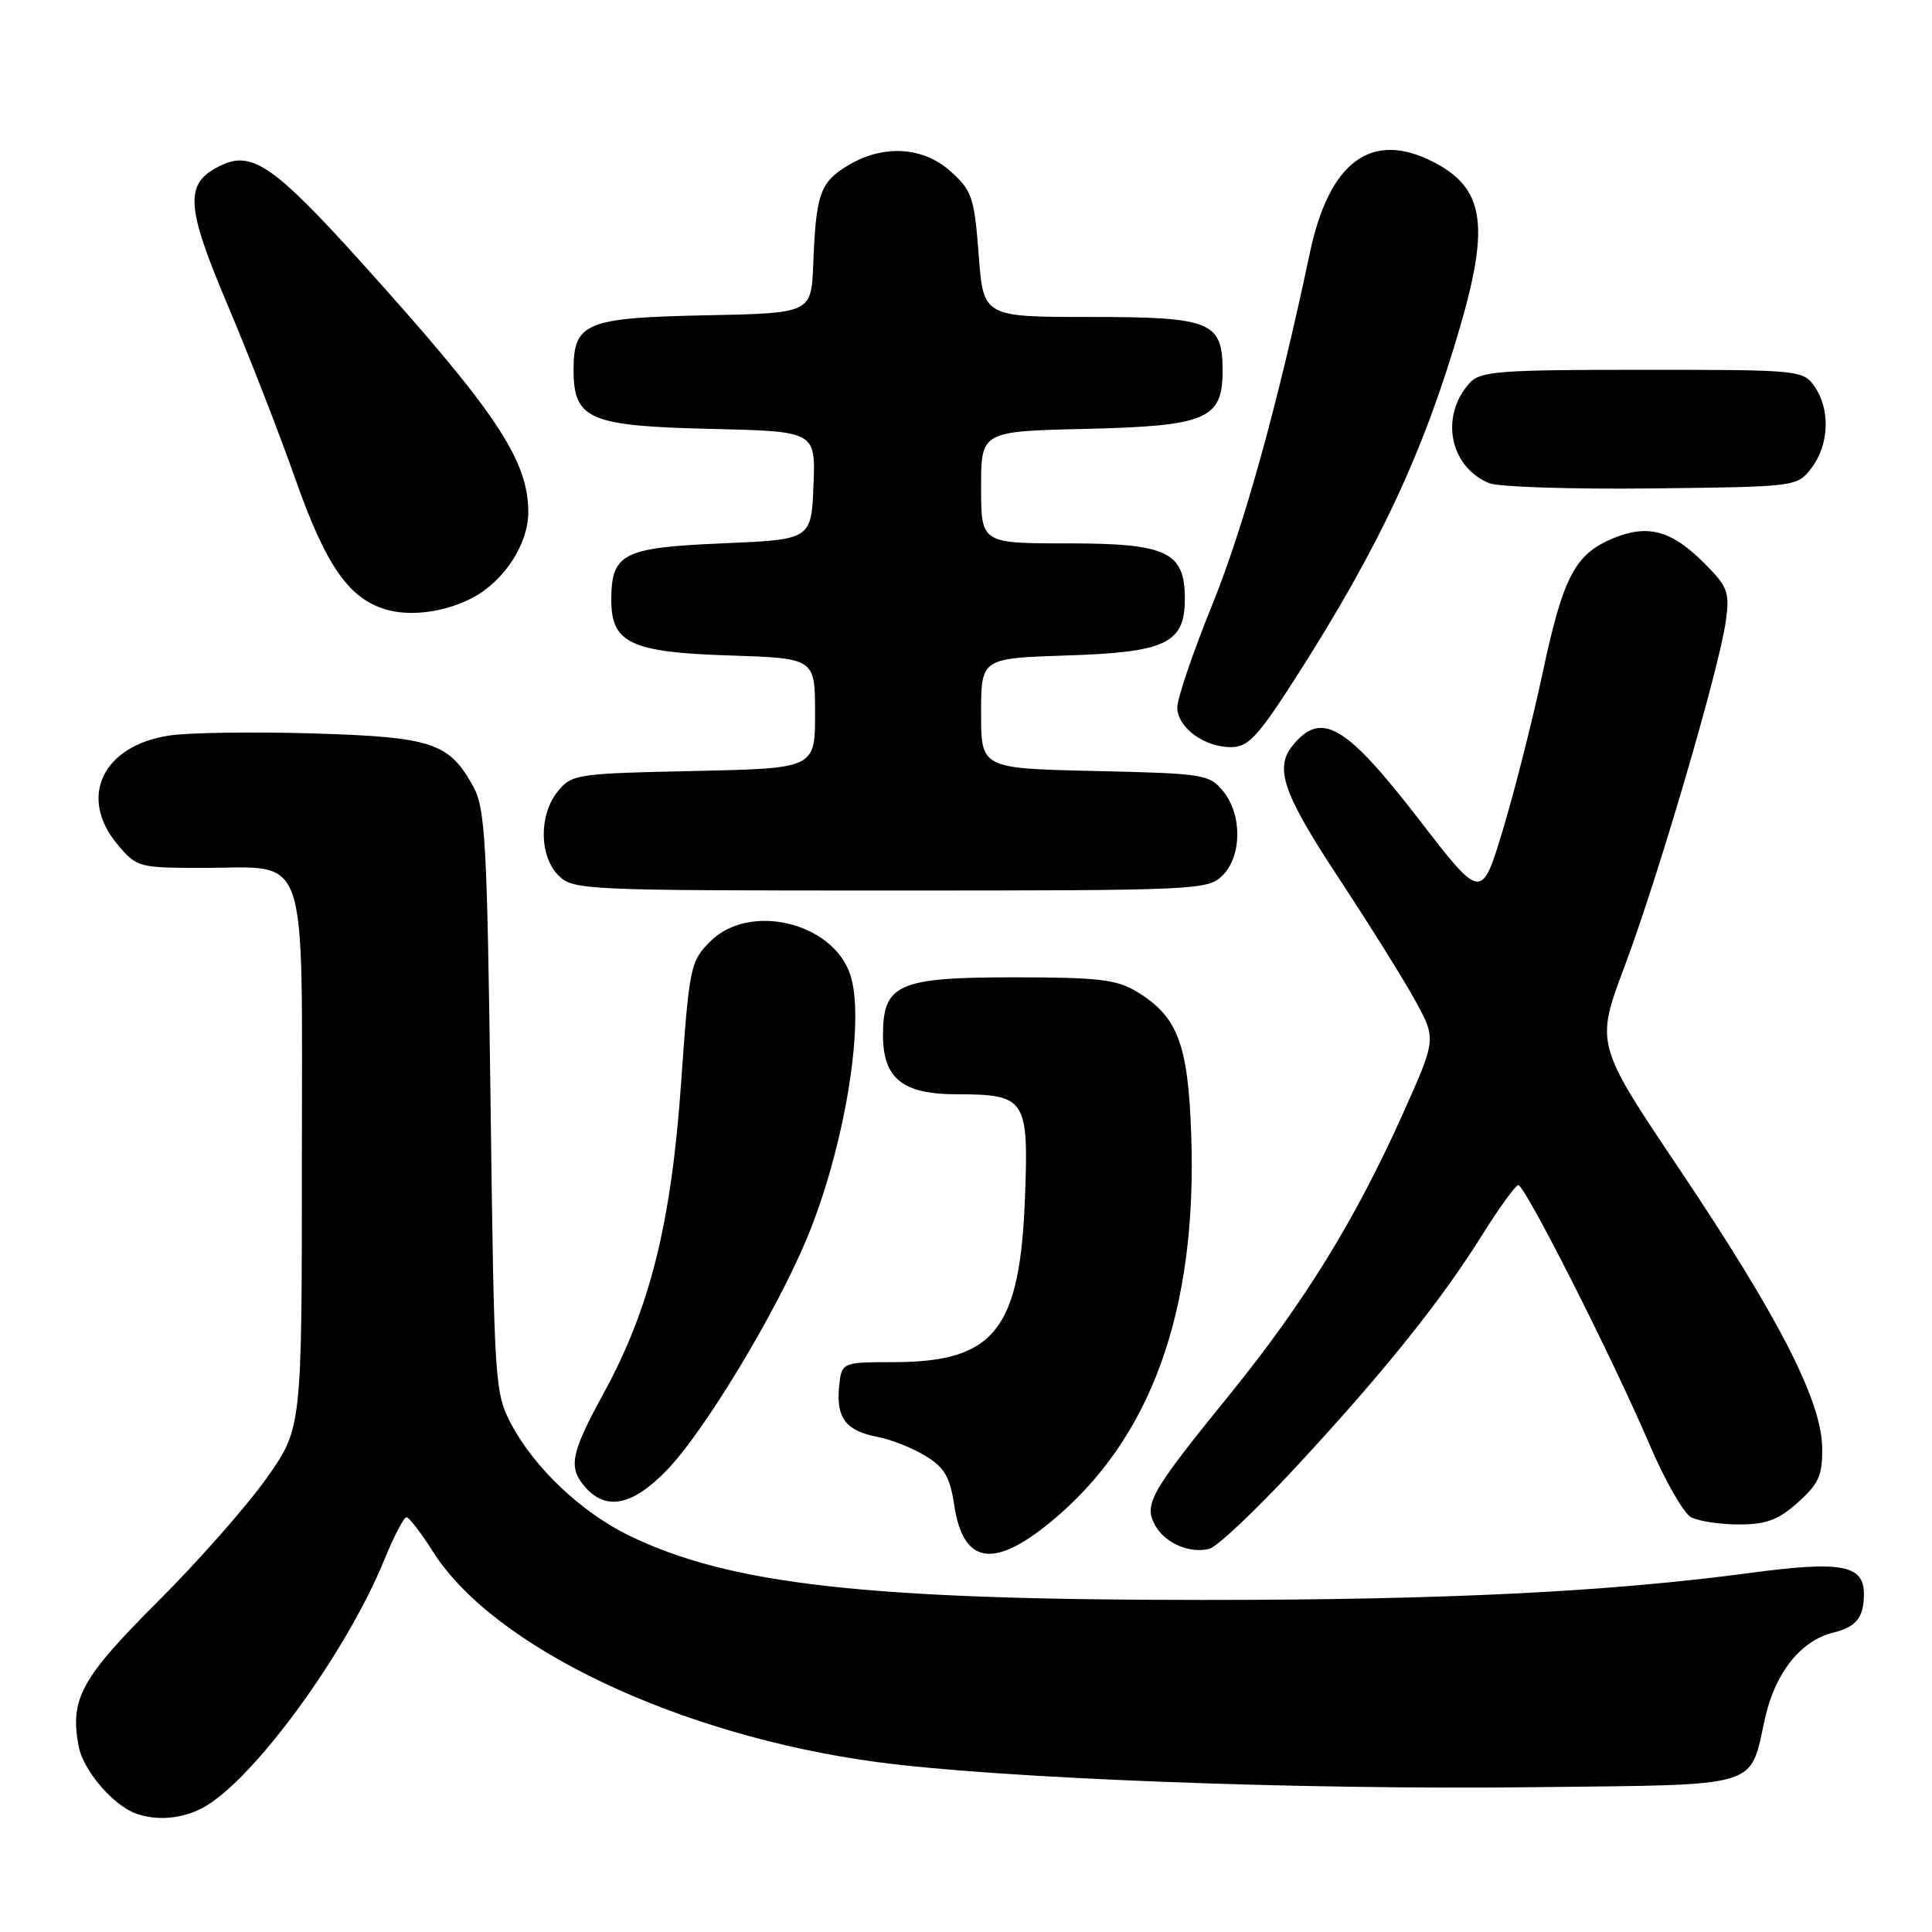 <?xml version="1.0" encoding="UTF-8" standalone="no"?>
<!DOCTYPE svg PUBLIC "-//W3C//DTD SVG 1.1//EN" "http://www.w3.org/Graphics/SVG/1.1/DTD/svg11.dtd" >
<svg xmlns="http://www.w3.org/2000/svg" xmlns:xlink="http://www.w3.org/1999/xlink" version="1.1" viewBox="0 0 256 256">
 <g >
 <path fill="currentColor"
d=" M 26.80 239.58 C 33.42 236.10 45.90 219.05 50.96 206.59 C 52.21 203.52 53.52 201.02 53.87 201.04 C 54.21 201.06 55.80 203.12 57.39 205.63 C 65.43 218.32 90.02 229.96 116.20 233.48 C 132.41 235.66 172.17 237.18 203.33 236.81 C 233.79 236.46 231.77 237.06 233.89 227.62 C 235.22 221.65 238.64 217.37 242.91 216.33 C 245.95 215.58 246.96 214.33 246.98 211.29 C 247.01 207.34 244.06 206.79 231.75 208.44 C 213.11 210.93 191.47 212.00 159.47 212.00 C 114.84 212.00 96.69 209.96 83.34 203.46 C 77.06 200.40 70.87 194.55 67.79 188.79 C 65.55 184.58 65.49 183.74 65.00 146.00 C 64.55 111.64 64.31 107.15 62.73 104.26 C 59.53 98.40 57.29 97.66 41.45 97.18 C 33.58 96.95 25.03 97.07 22.44 97.46 C 13.58 98.79 10.32 105.66 15.59 111.92 C 18.11 114.92 18.39 115.00 26.87 115.00 C 41.13 115.00 40.00 111.67 40.00 153.68 C 40.00 189.25 40.00 189.25 35.32 195.87 C 32.75 199.52 26.26 206.87 20.91 212.22 C 10.73 222.38 9.24 225.11 10.42 231.40 C 11.01 234.56 14.96 239.19 18.00 240.30 C 20.73 241.29 24.06 241.02 26.80 239.58 Z  M 139.12 201.75 C 152.49 190.82 158.68 173.78 157.84 150.21 C 157.41 138.25 156.03 134.67 150.61 131.39 C 147.98 129.79 145.47 129.50 134.36 129.50 C 119.02 129.50 117.00 130.39 117.00 137.15 C 117.00 142.92 119.61 145.00 126.81 145.00 C 135.89 145.00 136.31 145.63 135.82 158.57 C 135.17 176.20 131.79 180.46 118.50 180.49 C 111.50 180.50 111.50 180.50 111.18 183.82 C 110.79 187.90 112.12 189.61 116.29 190.40 C 118.05 190.73 120.91 191.86 122.62 192.91 C 125.14 194.44 125.88 195.71 126.43 199.39 C 127.60 207.20 131.55 207.94 139.12 201.75 Z  M 171.50 194.62 C 183.14 182.09 190.84 172.52 196.30 163.79 C 198.61 160.10 200.80 157.06 201.18 157.04 C 202.05 156.99 213.67 179.94 218.52 191.29 C 220.58 196.12 223.08 200.51 224.07 201.04 C 225.06 201.57 227.92 202.00 230.42 202.00 C 234.03 202.00 235.64 201.40 238.23 199.08 C 241.00 196.61 241.49 195.50 241.45 191.83 C 241.37 185.61 235.70 174.54 222.55 154.95 C 211.40 138.34 211.40 138.34 215.28 128.01 C 219.73 116.16 227.83 88.53 228.68 82.29 C 229.21 78.44 228.95 77.75 225.79 74.59 C 221.47 70.27 218.32 69.42 213.72 71.34 C 208.67 73.45 207.11 76.44 204.39 89.24 C 203.07 95.43 200.71 104.74 199.15 109.92 C 196.31 119.33 196.31 119.33 188.02 108.58 C 178.28 95.97 175.06 94.10 171.25 98.83 C 168.85 101.80 170.05 105.21 177.37 116.32 C 181.42 122.47 186.00 129.79 187.53 132.59 C 190.32 137.68 190.32 137.68 185.88 147.59 C 179.58 161.64 172.80 172.62 163.00 184.71 C 152.48 197.66 151.55 199.29 153.02 202.04 C 154.31 204.45 157.63 205.91 160.26 205.22 C 161.27 204.96 166.32 200.19 171.50 194.62 Z  M 88.44 194.72 C 93.34 189.61 102.62 174.27 106.80 164.37 C 111.87 152.35 114.72 135.19 112.65 129.11 C 110.30 122.17 99.26 119.58 94.11 124.75 C 91.47 127.40 91.33 128.09 90.25 143.50 C 88.94 162.13 86.12 173.41 79.94 184.70 C 75.57 192.70 75.24 194.50 77.65 197.17 C 80.42 200.23 83.93 199.43 88.44 194.72 Z  M 162.00 116.00 C 164.56 113.44 164.61 107.97 162.09 104.86 C 160.26 102.60 159.54 102.49 145.09 102.16 C 130.00 101.82 130.00 101.82 130.00 94.52 C 130.00 87.22 130.00 87.22 141.40 86.85 C 154.50 86.44 157.00 85.23 157.00 79.35 C 157.00 73.12 154.64 72.00 141.50 72.00 C 130.00 72.00 130.00 72.00 130.00 64.58 C 130.00 57.15 130.00 57.15 143.90 56.83 C 159.84 56.45 162.00 55.54 162.00 49.17 C 162.00 42.61 160.52 42.00 144.49 42.00 C 130.30 42.00 130.30 42.00 129.68 33.75 C 129.11 26.20 128.80 25.27 126.01 22.75 C 122.30 19.40 117.00 19.10 112.28 21.97 C 108.66 24.18 108.12 25.73 107.76 35.00 C 107.50 41.50 107.50 41.50 93.55 41.78 C 77.61 42.10 76.00 42.76 76.00 49.00 C 76.00 55.57 78.05 56.45 94.14 56.83 C 108.08 57.15 108.08 57.15 107.79 64.33 C 107.50 71.50 107.50 71.50 95.67 72.00 C 82.51 72.56 81.00 73.33 81.00 79.54 C 81.00 85.21 83.63 86.44 96.60 86.85 C 108.00 87.22 108.00 87.22 108.00 94.52 C 108.00 101.82 108.00 101.82 91.91 102.16 C 76.40 102.49 75.75 102.59 73.91 104.86 C 71.39 107.97 71.44 113.44 74.00 116.00 C 75.94 117.94 77.33 118.00 118.00 118.00 C 158.67 118.00 160.06 117.94 162.00 116.00 Z  M 171.72 89.75 C 182.77 72.49 188.66 59.90 193.53 43.10 C 197.40 29.74 196.61 24.92 189.99 21.49 C 181.75 17.23 176.12 21.37 173.55 33.56 C 169.33 53.54 164.85 69.71 160.61 80.18 C 158.07 86.44 156.00 92.54 156.00 93.73 C 156.00 96.38 159.53 99.00 163.12 99.00 C 165.40 99.00 166.67 97.63 171.72 89.75 Z  M 62.67 79.18 C 66.84 76.95 70.00 72.07 70.00 67.88 C 70.00 60.92 65.73 54.55 47.64 34.50 C 36.53 22.19 33.44 20.02 29.50 21.82 C 24.39 24.15 24.48 26.99 30.13 40.34 C 32.96 47.03 37.01 57.42 39.12 63.43 C 43.24 75.14 46.33 79.50 51.46 80.85 C 54.70 81.70 59.20 81.03 62.67 79.18 Z  M 240.04 62.00 C 242.37 58.96 242.55 54.23 240.44 51.22 C 238.92 49.04 238.46 49.00 217.60 49.00 C 198.59 49.00 196.14 49.19 194.73 50.75 C 190.77 55.14 192.07 61.84 197.31 64.02 C 198.51 64.52 208.19 64.84 218.81 64.72 C 238.11 64.50 238.12 64.50 240.04 62.00 Z "/>
</g>
</svg>